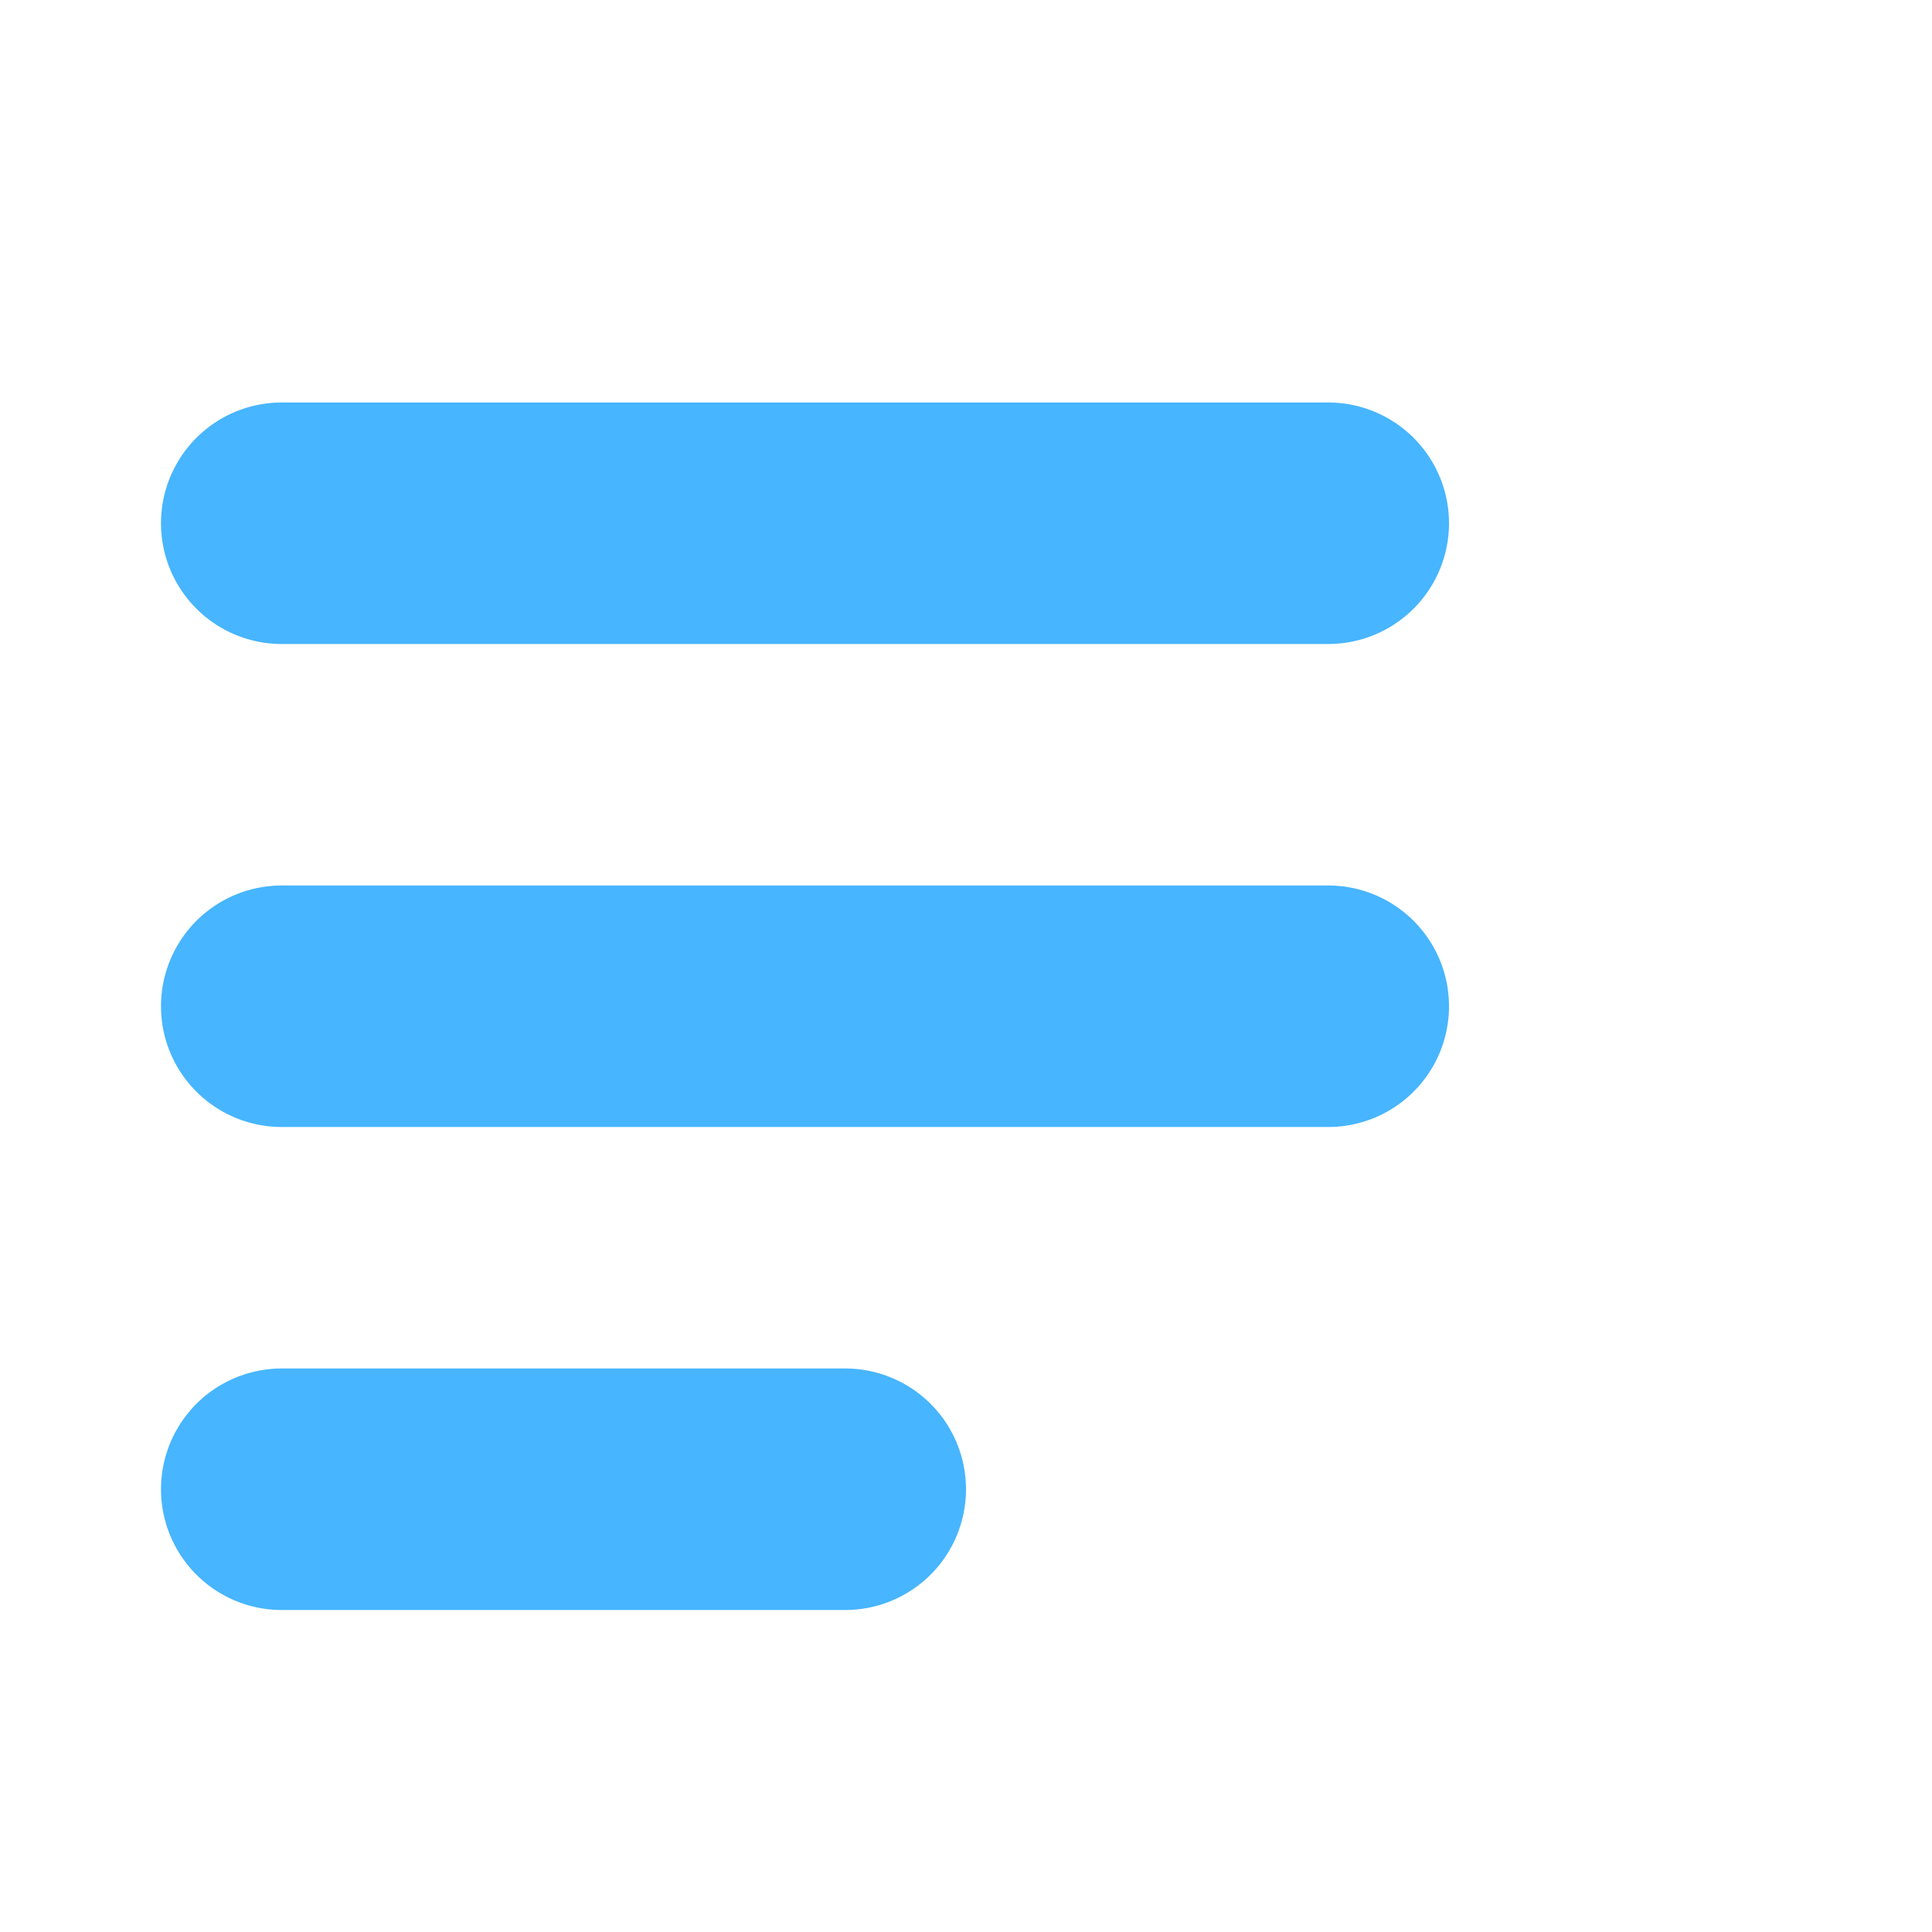 <svg xmlns="http://www.w3.org/2000/svg" version="1.1" xmlns:xlink="http://www.w3.org/1999/xlink" width="40" height="40" x="0" y="0" viewBox="0 0 24 24" style="enable-background:new 0 0 512 512" xml:space="preserve" class=""><g><path fill="#47b5ff" d="M16.5 8h-13a1.5 1.5 0 0 1 0-3h13a1.5 1.5 0 0 1 0 3z" opacity="1" data-original="#47b5ff"></path><g fill="#47b5ff"><path d="M16.5 14h-13a1.5 1.5 0 0 1 0-3h13a1.5 1.5 0 0 1 0 3zM10.5 20h-7a1.5 1.5 0 0 1 0-3h7a1.5 1.5 0 0 1 0 3z" fill="#47b5ff" opacity="1" data-original="#47b5ff"></path></g></g></svg>